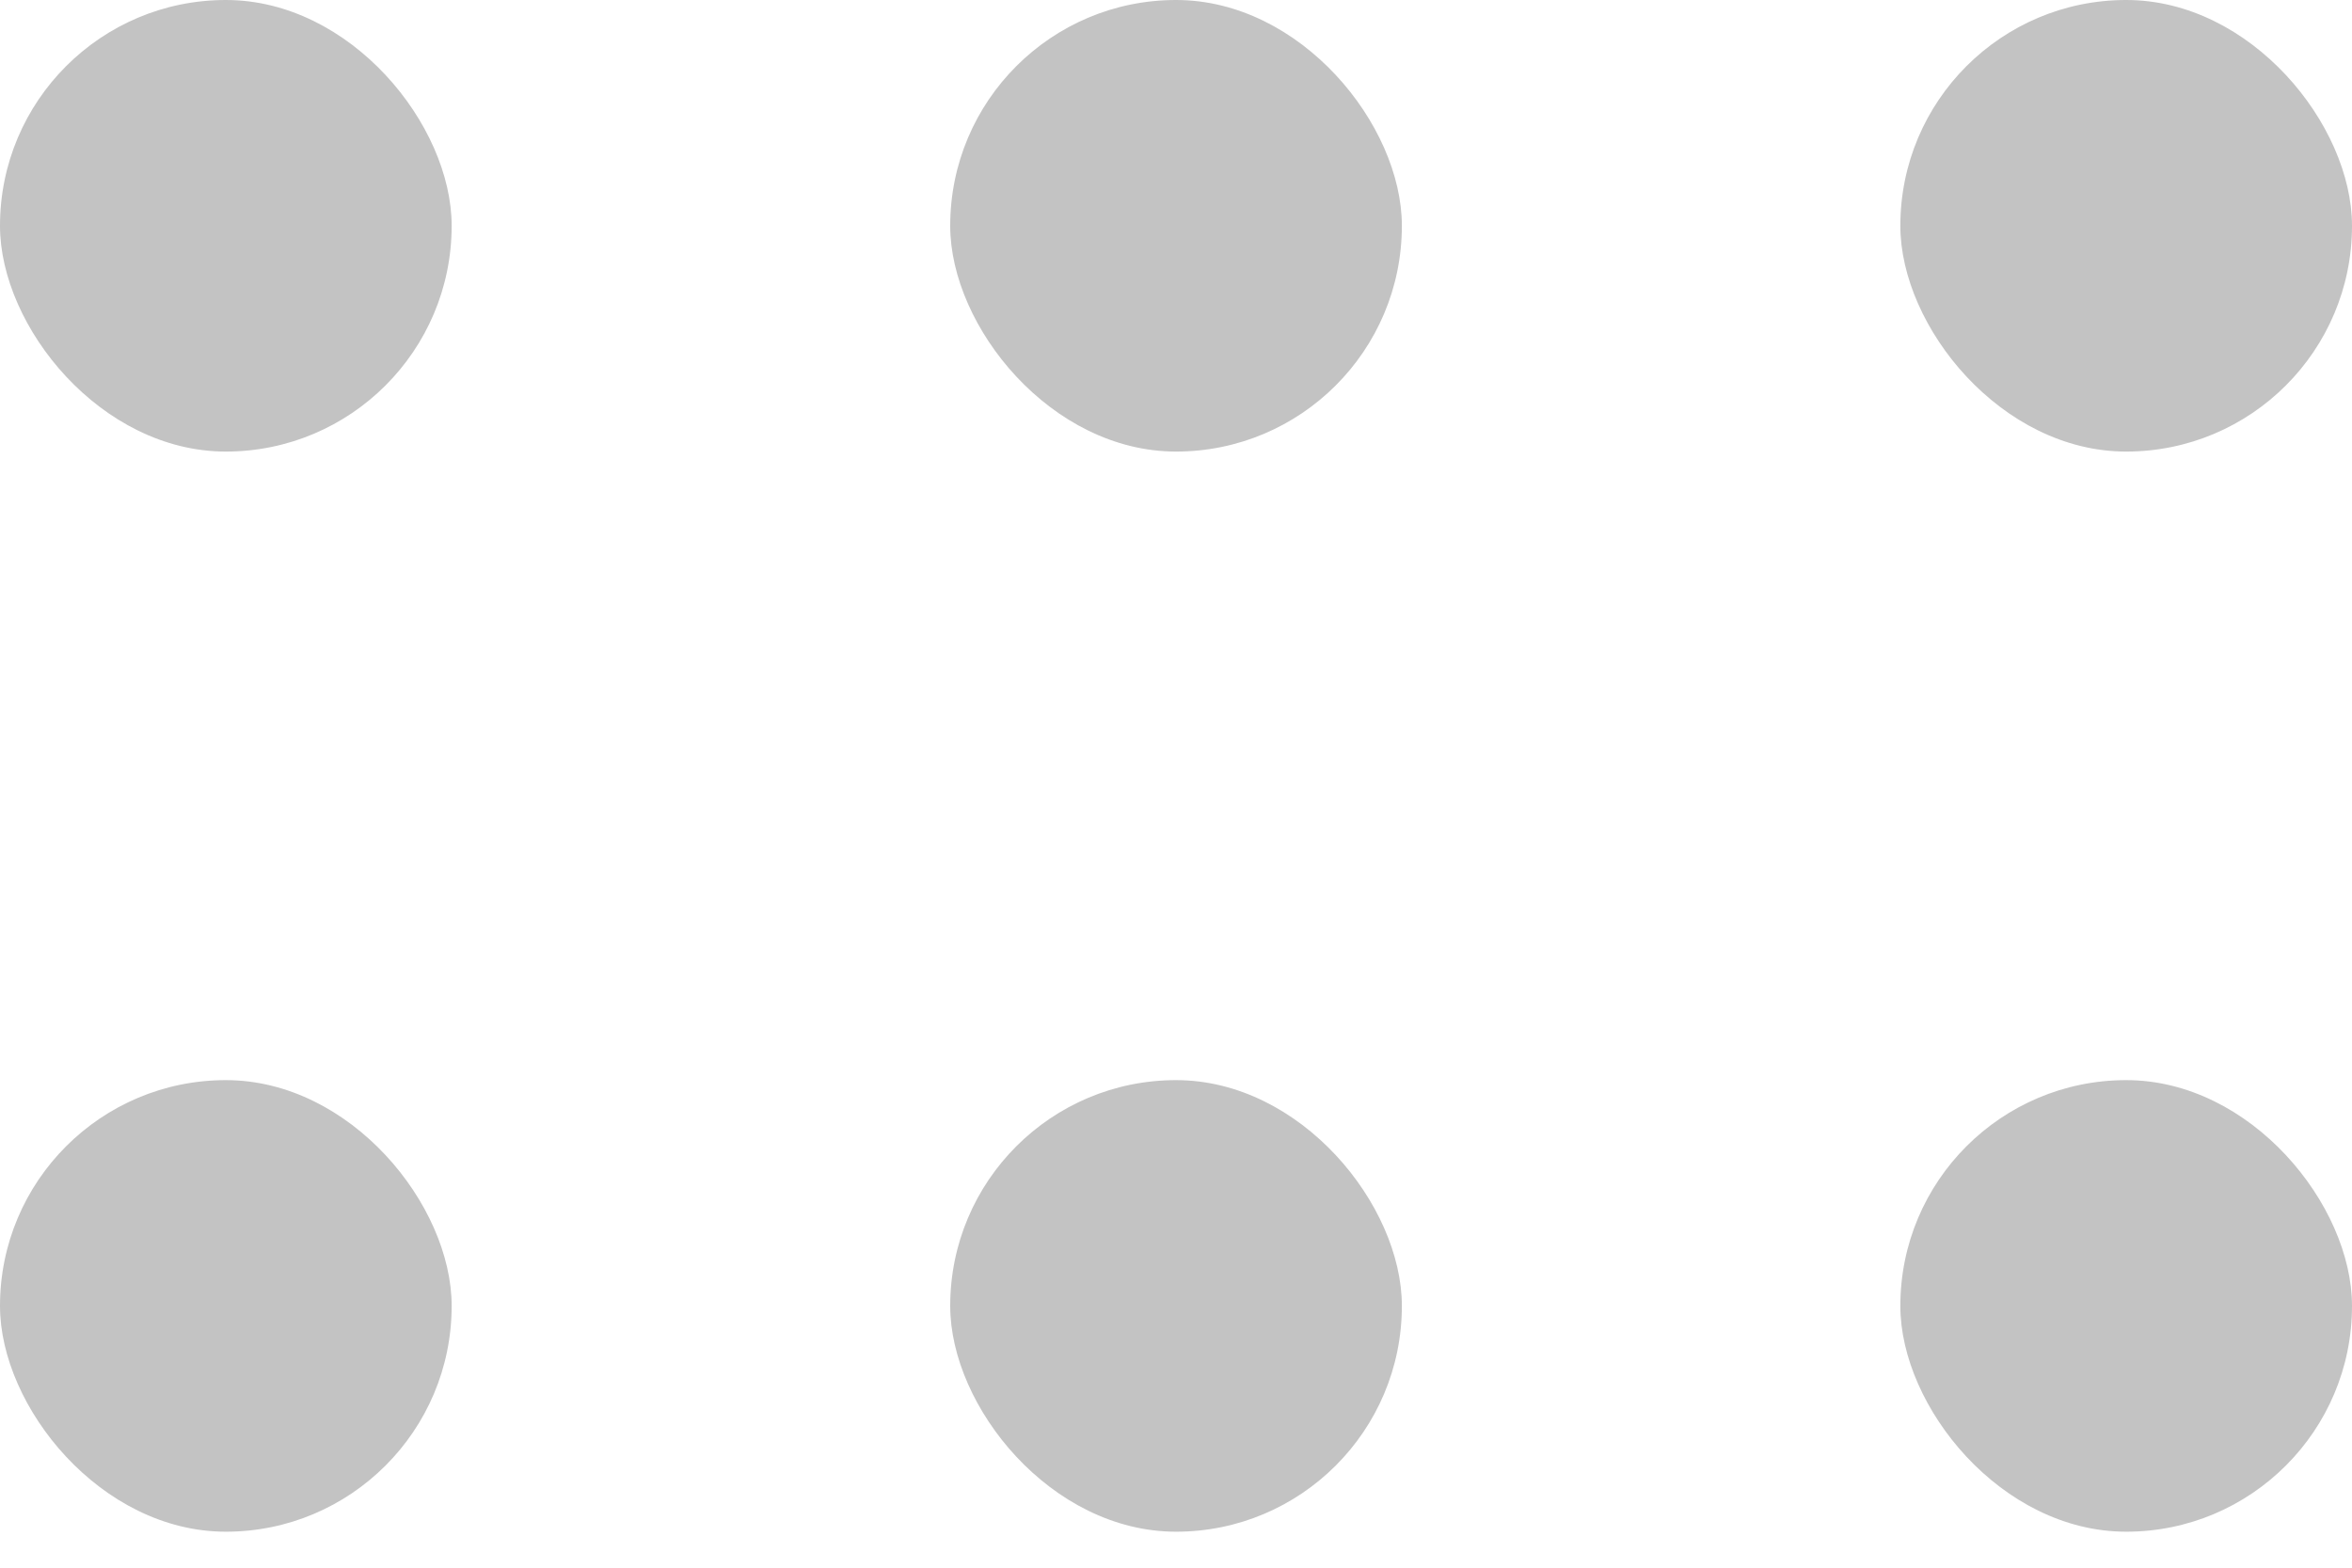 <svg width="33" height="22" viewBox="0 0 33 22" fill="none" xmlns="http://www.w3.org/2000/svg">
<rect width="6.337" height="6.337" rx="3.168" fill="#C3C3C3"/>
<rect x="13.332" width="6.337" height="6.337" rx="3.168" fill="#C3C3C3"/>
<rect x="13.332" y="15.158" width="6.337" height="6.337" rx="3.168" fill="#C3C3C3"/>
<rect x="26.663" width="6.337" height="6.337" rx="3.168" fill="#C3C3C3"/>
<rect x="26.663" y="15.158" width="6.337" height="6.337" rx="3.168" fill="#C3C3C3"/>
<rect y="15.158" width="6.337" height="6.337" rx="3.168" fill="#C3C3C3"/>
</svg>
